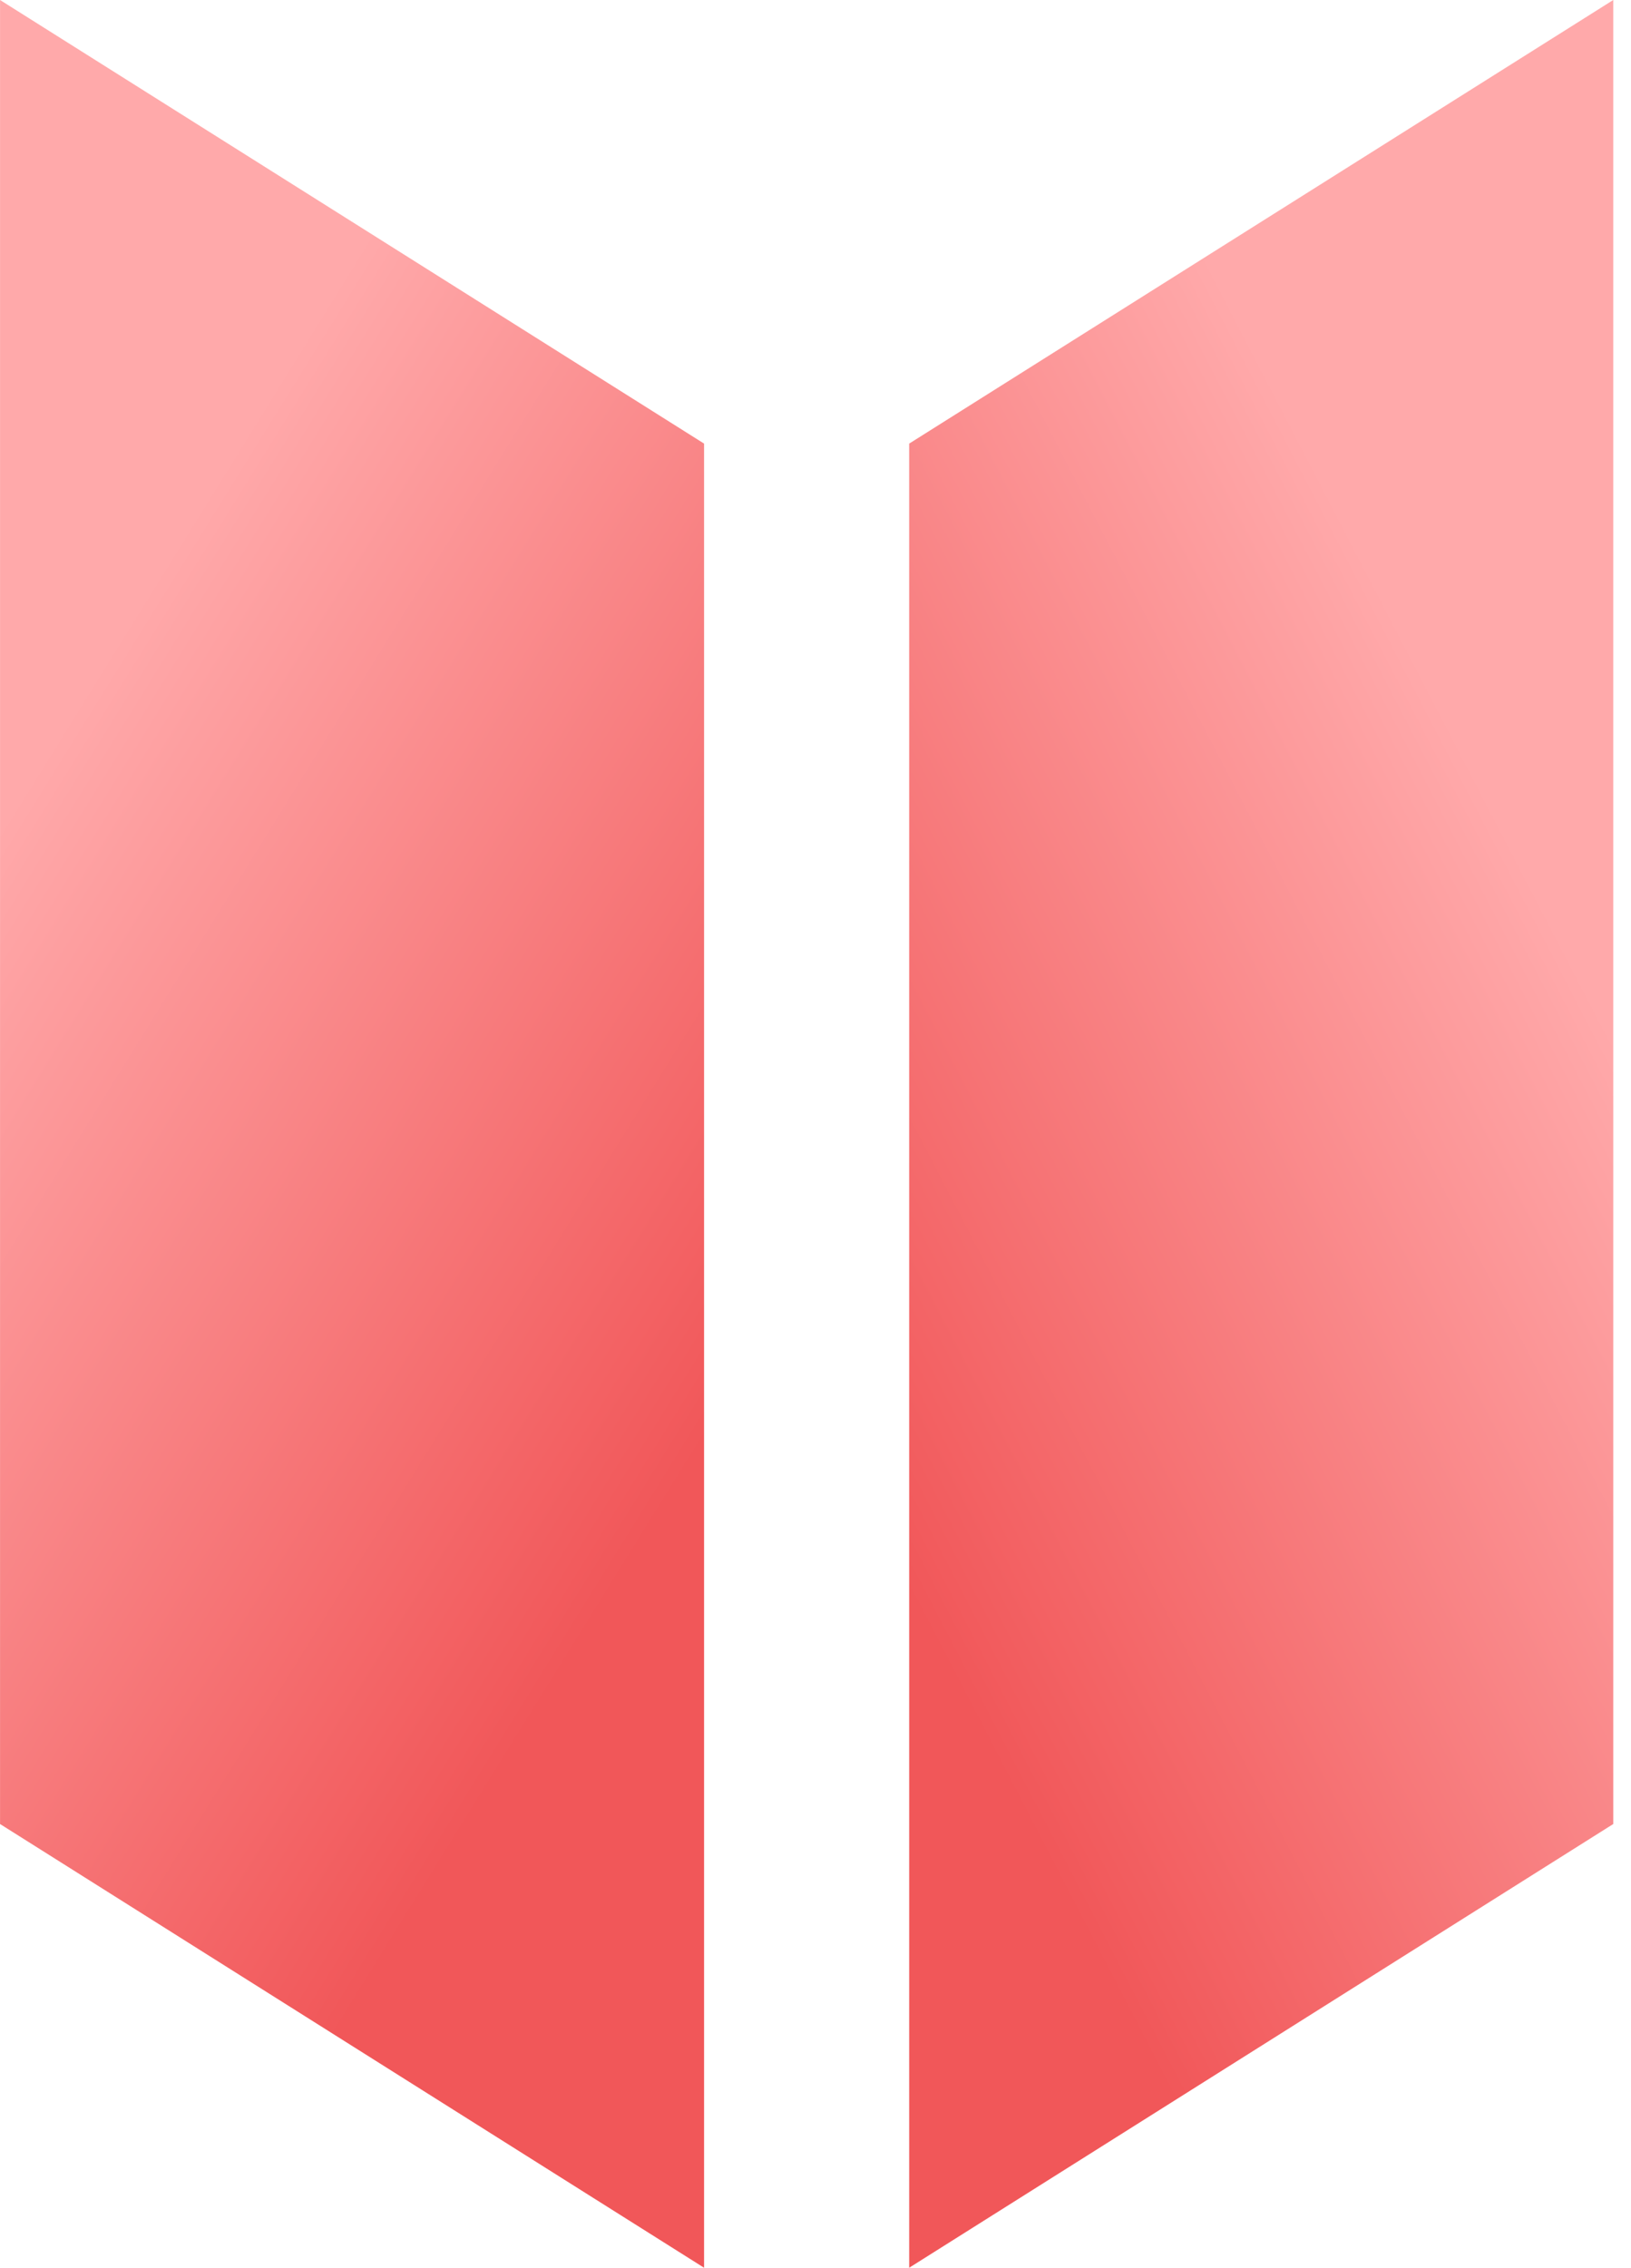 <?xml version="1.0" encoding="UTF-8"?>
<svg width="41px" height="57px" viewBox="0 0 41 57" version="1.1" xmlns="http://www.w3.org/2000/svg" xmlns:xlink="http://www.w3.org/1999/xlink">
    <!-- Generator: Sketch 51 (57462) - http://www.bohemiancoding.com/sketch -->
    <title>Page 1</title>
    <desc>Created with Sketch.</desc>
    <defs>
        <linearGradient x1="67.665%" y1="26.194%" x2="30.148%" y2="88.716%" id="linearGradient-1">
            <stop stop-color="#FFA9AA" offset="0%"></stop>
            <stop stop-color="#F15759" offset="100%"></stop>
        </linearGradient>
        <linearGradient x1="18.751%" y1="26.834%" x2="50%" y2="88.992%" id="linearGradient-2">
            <stop stop-color="#FFA9AA" offset="0%"></stop>
            <stop stop-color="#F15759" offset="100%"></stop>
        </linearGradient>
    </defs>
    <g id="SB-WEB-DESIGN" stroke="none" stroke-width="1" fill="none" fill-rule="evenodd">
        <g id="Unique-page" transform="translate(-748, -637)">
            <rect fill="#FFFFFF" x="0" y="0" width="1440" height="3792"></rect>
            <g id="Group-13" transform="translate(114, 637)">
                <g id="Group" transform="translate(634, 0)">
                    <g id="Page-1">
                        <polygon id="Fill-1" fill="url(#linearGradient-1)" points="40.554 -0 22.855 11.15 22.855 57 40.554 45.847"></polygon>
                        <polygon id="Fill-2" fill="url(#linearGradient-2)" points="0.001 -0 0.001 45.847 17.699 57 17.699 11.15"></polygon>
                    </g>
                </g>
            </g>
        </g>
    </g>
</svg>